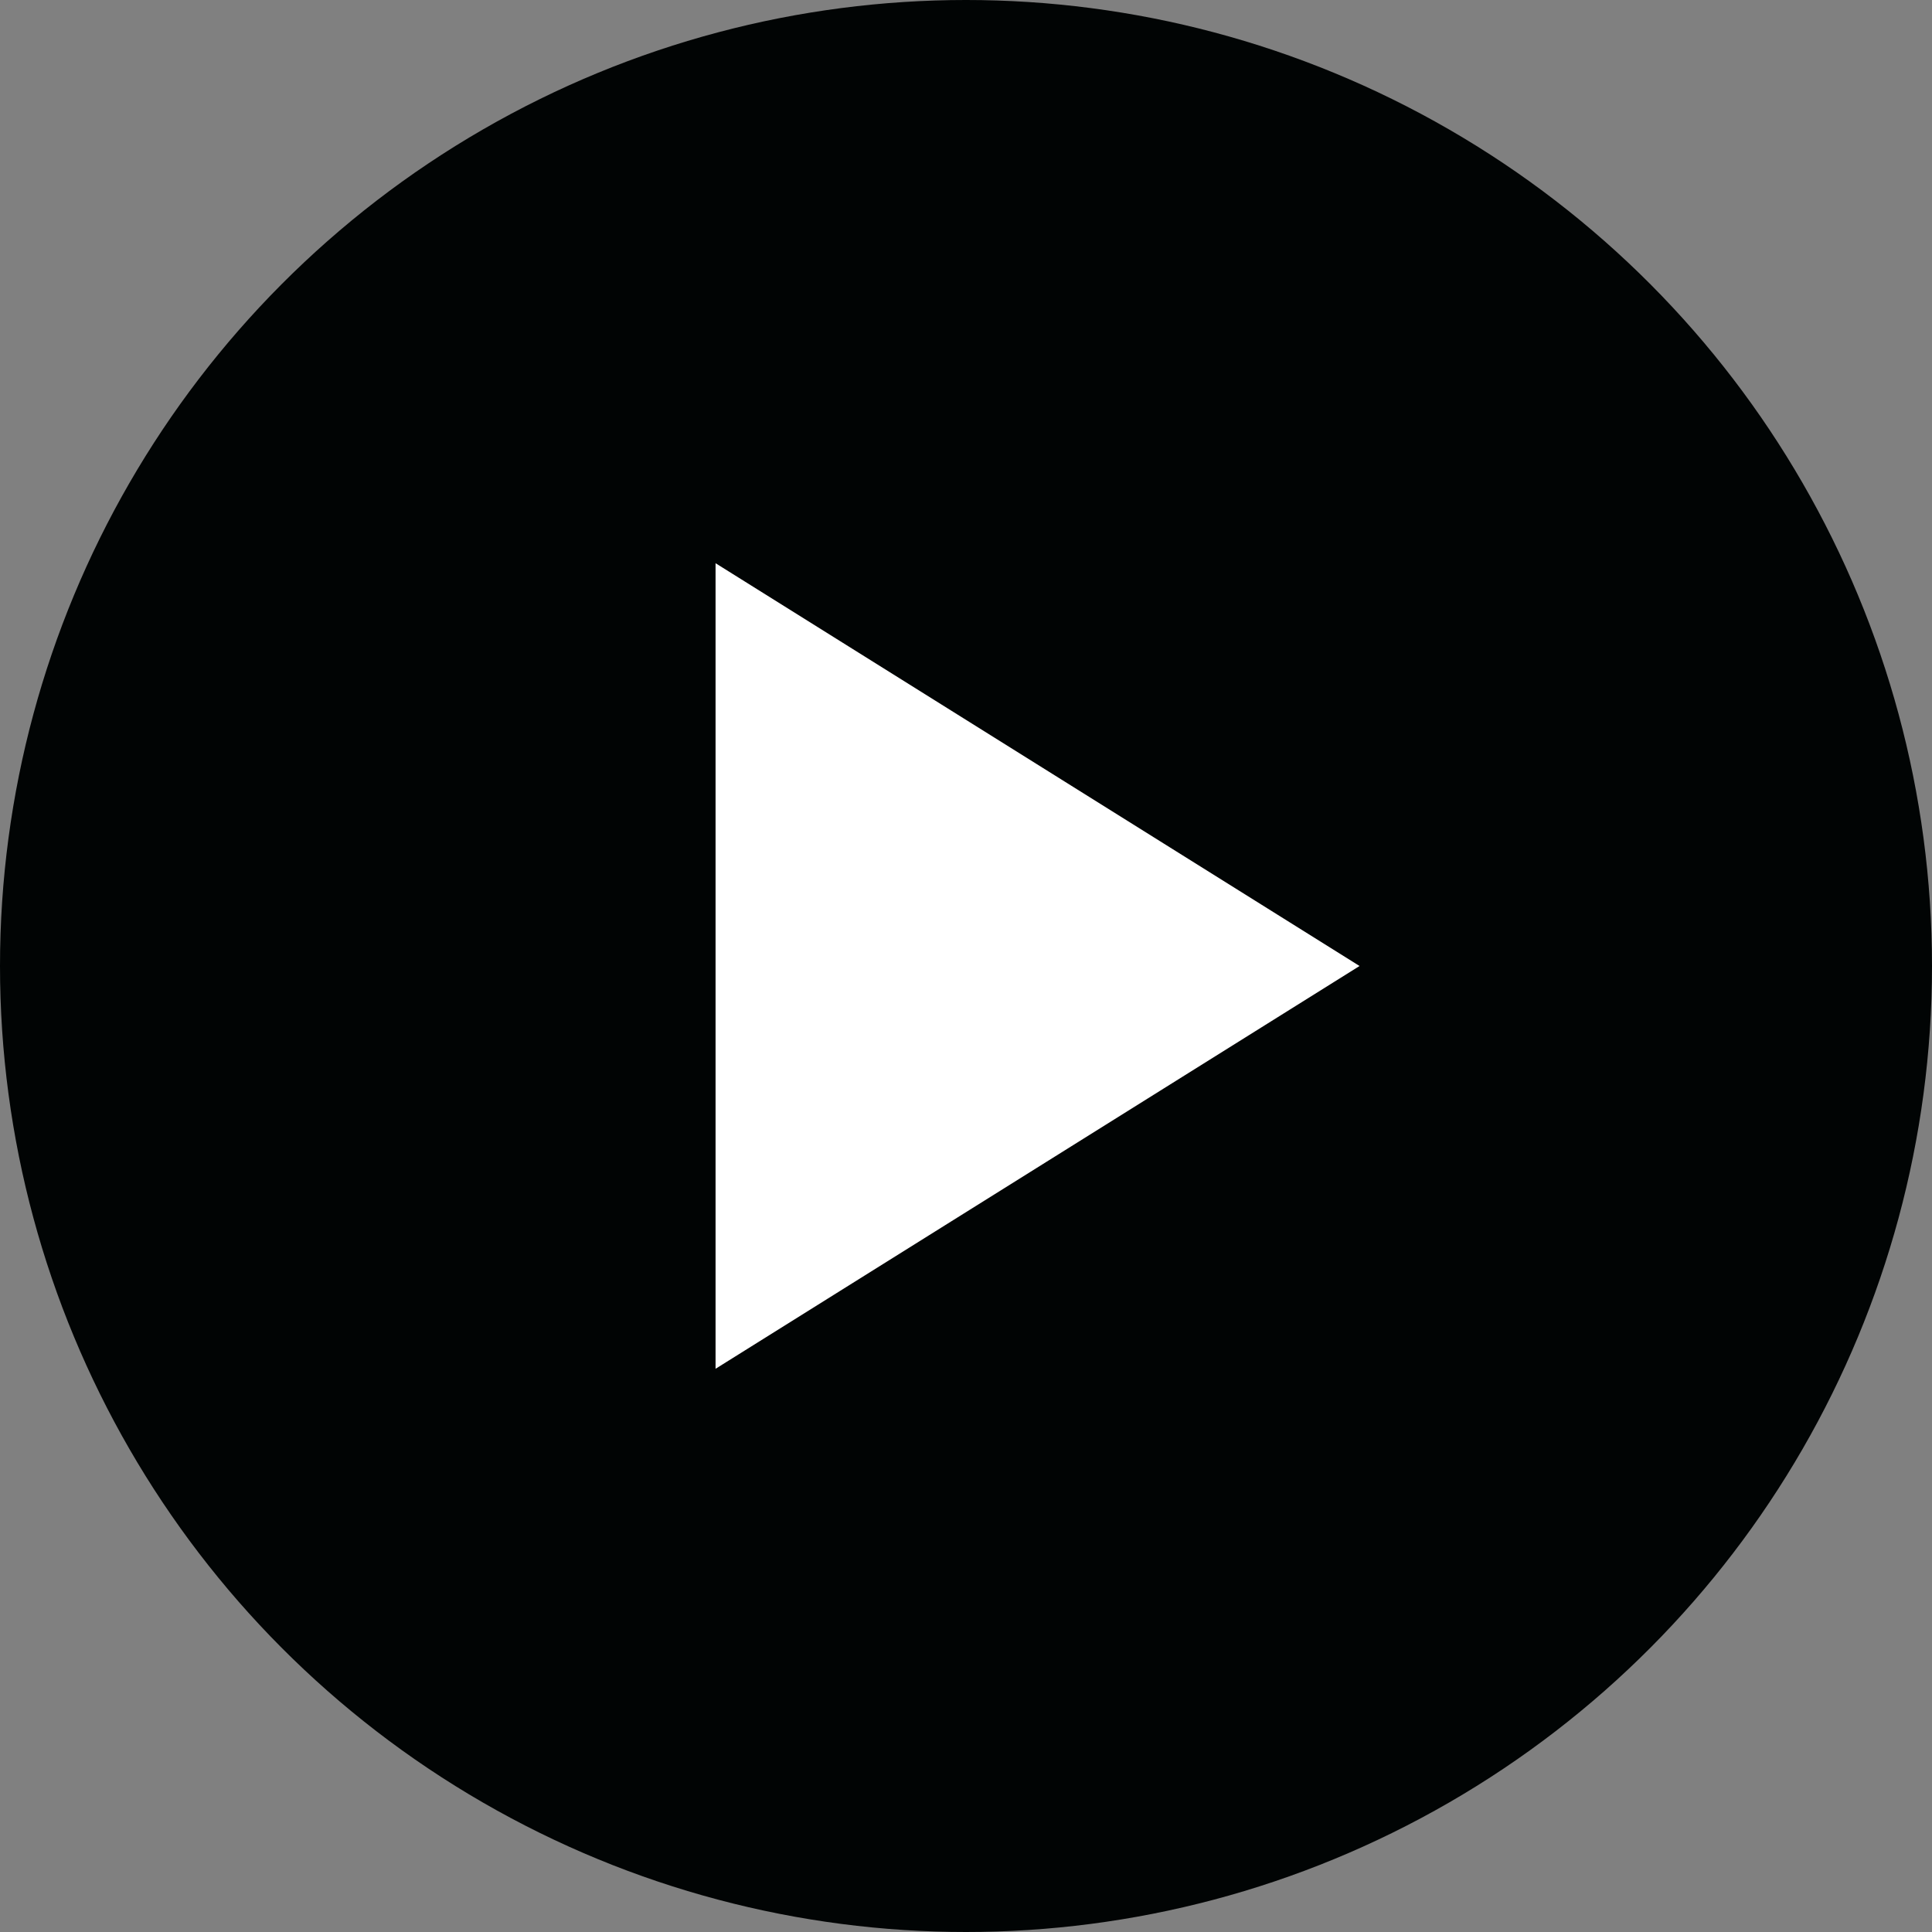 <svg width="27" height="27" viewBox="0 0 27 27" fill="none" xmlns="http://www.w3.org/2000/svg">
<rect x="0" y="0" width="27" height="27" fill="#808080" stroke="none"/>
<circle cx="13.5" cy="13.5" r="13.5" fill="#010404"/>
<path d="M19 13.5L10 19.129L10 7.871L19 13.5Z" fill="white"/>
</svg>
